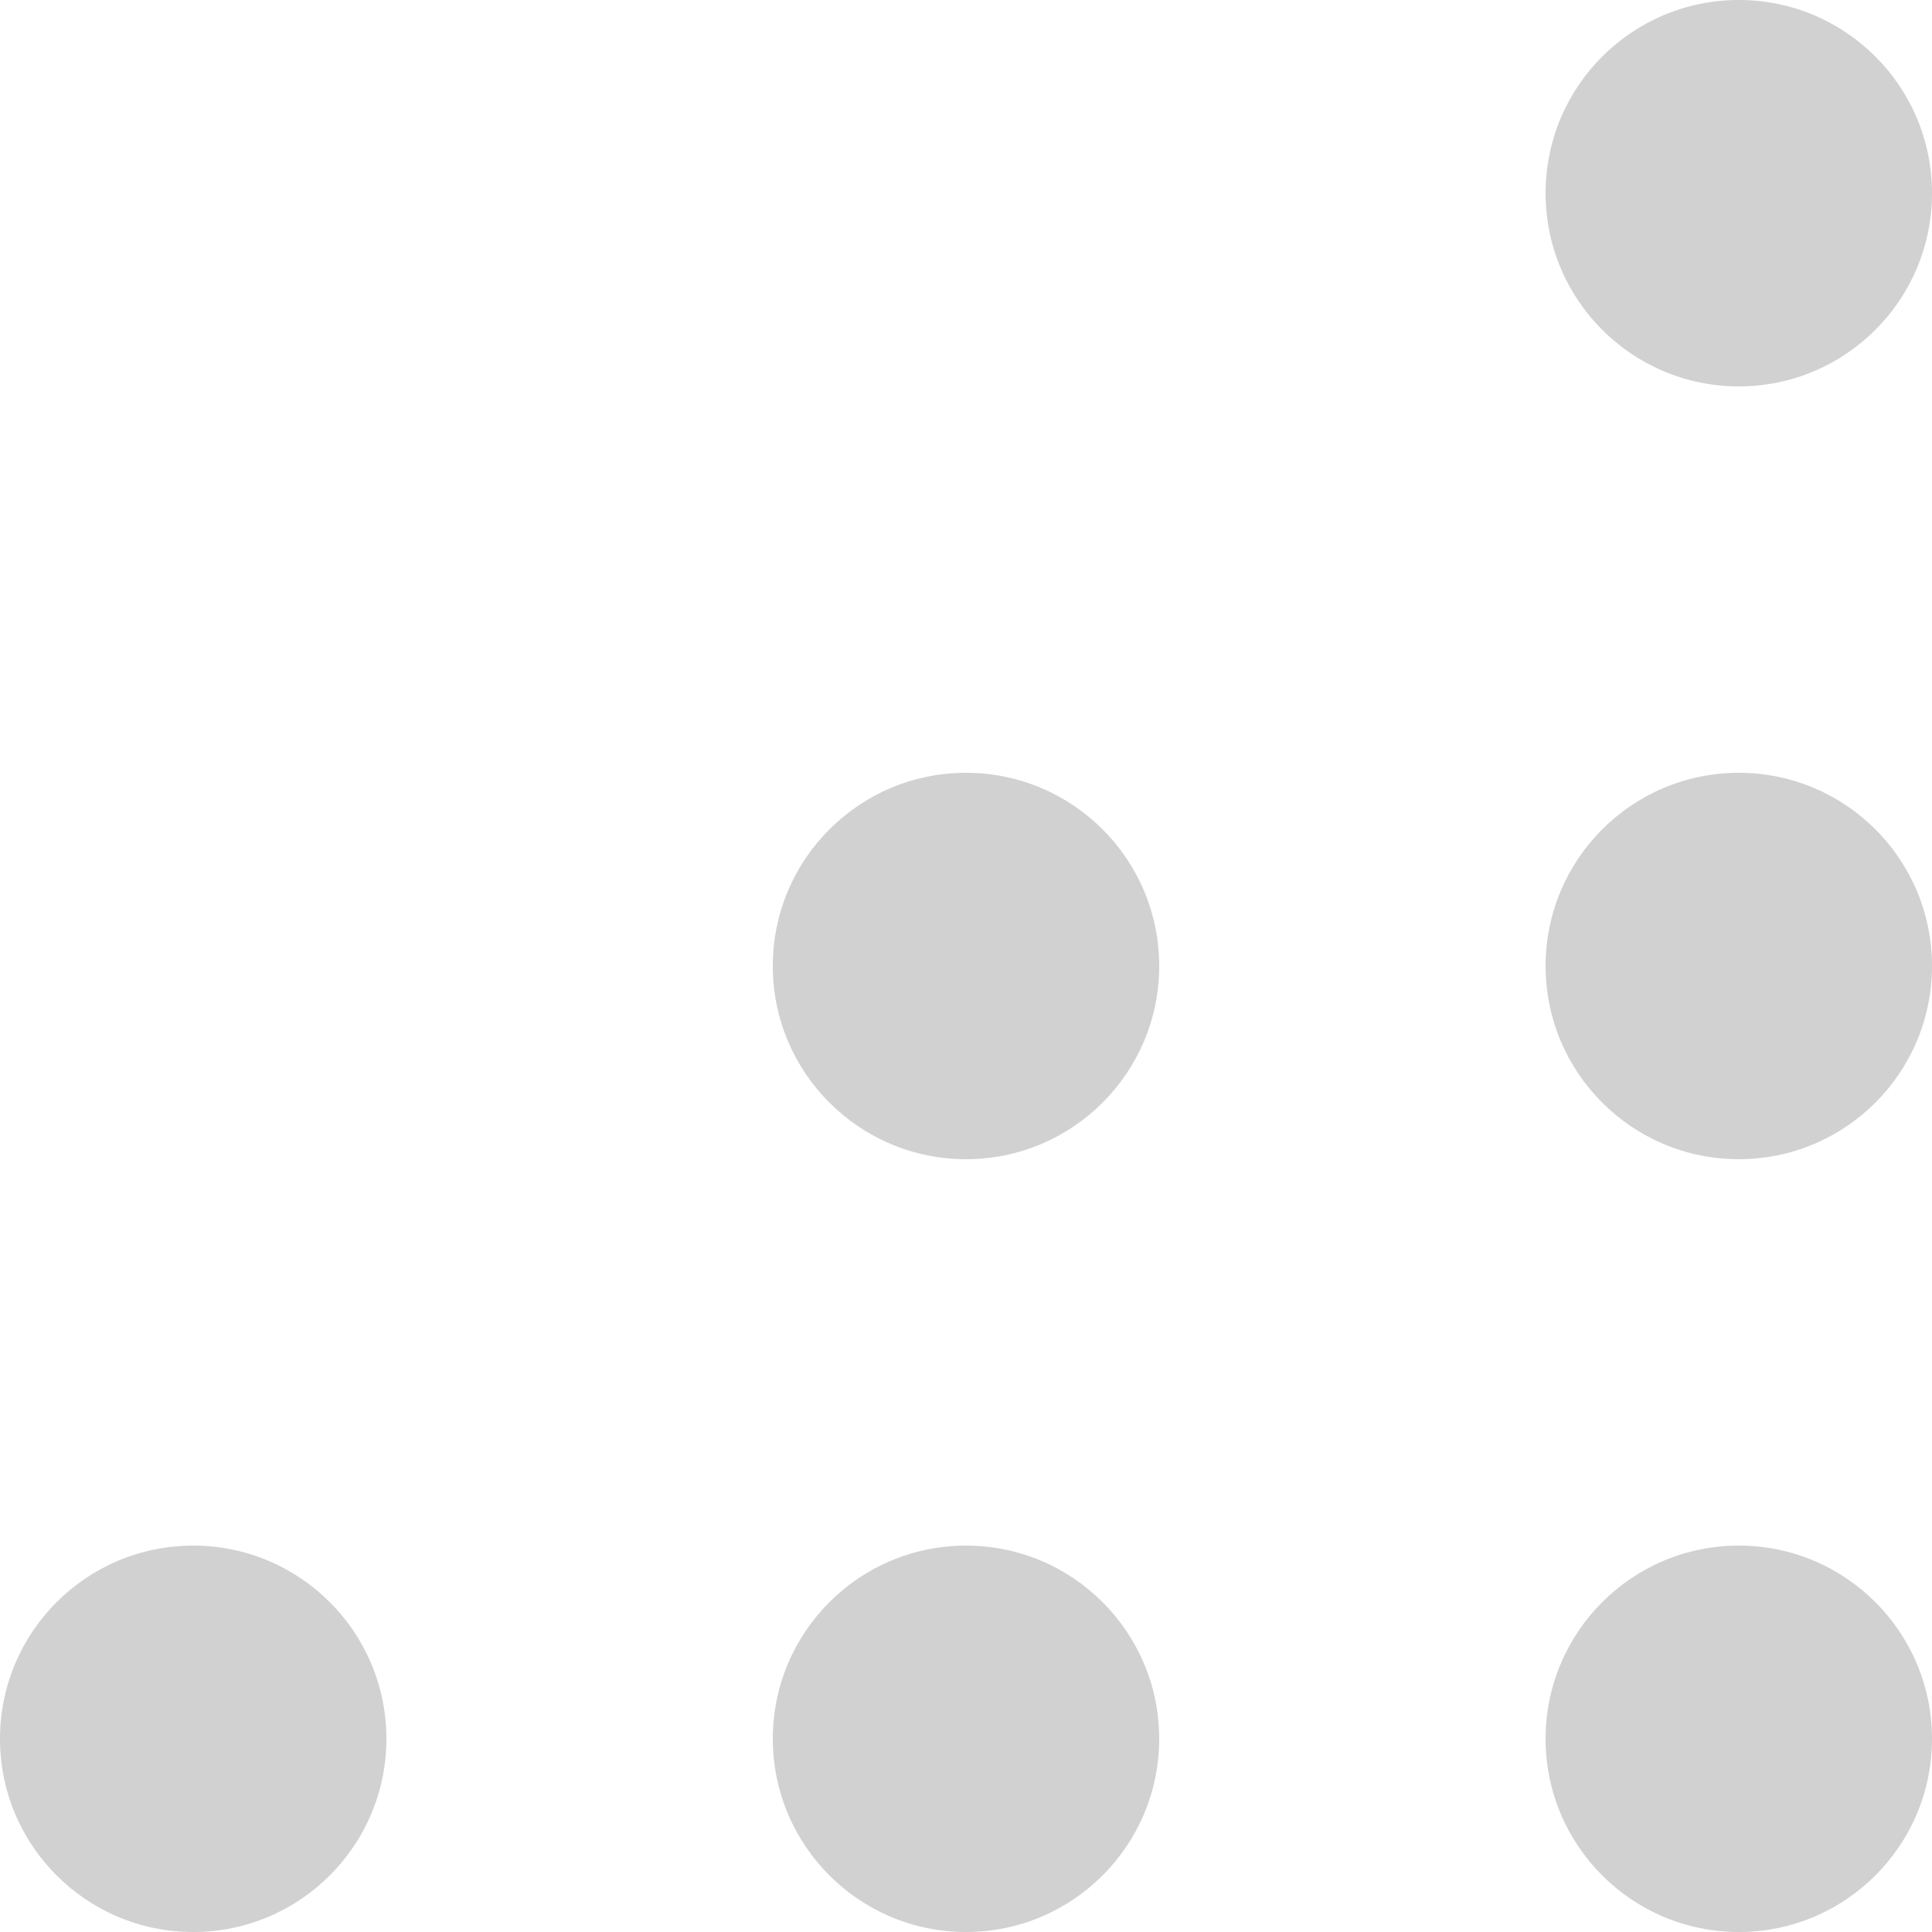 <?xml version="1.0" encoding="UTF-8" standalone="no"?>
<svg width="25px" height="25px" viewBox="0 0 25 25" version="1.1" xmlns="http://www.w3.org/2000/svg" xmlns:xlink="http://www.w3.org/1999/xlink" xmlns:sketch="http://www.bohemiancoding.com/sketch/ns">
    <!-- Generator: Sketch 3.4.4 (17249) - http://www.bohemiancoding.com/sketch -->
    <title>Group Copy 2</title>
    <desc>Created with Sketch.</desc>
    <defs></defs>
    <g id="Conversation-Summary" stroke="none" stroke-width="1" fill="none" fill-rule="evenodd" sketch:type="MSPage">
        <g id="02_CS_step-1" sketch:type="MSArtboardGroup" transform="translate(-1244, -1048)" fill="#D1D1D1">
            <g id="Group-Copy-2" sketch:type="MSLayerGroup" transform="translate(1244, 1048)">
                <circle id="Oval-12" sketch:type="MSShapeGroup" cx="2.5" cy="22.5" r="2.5"></circle>
                <circle id="Oval-12-Copy" sketch:type="MSShapeGroup" cx="12.5" cy="22.5" r="2.5"></circle>
                <circle id="Oval-12-Copy-2" sketch:type="MSShapeGroup" cx="22.5" cy="22.5" r="2.5"></circle>
                <circle id="Oval-12-Copy-3" sketch:type="MSShapeGroup" cx="22.5" cy="12.5" r="2.5"></circle>
                <circle id="Oval-12-Copy-5" sketch:type="MSShapeGroup" cx="12.5" cy="12.5" r="2.5"></circle>
                <circle id="Oval-12-Copy-4" sketch:type="MSShapeGroup" cx="22.5" cy="2.5" r="2.5"></circle>
            </g>
        </g>
    </g>
</svg>